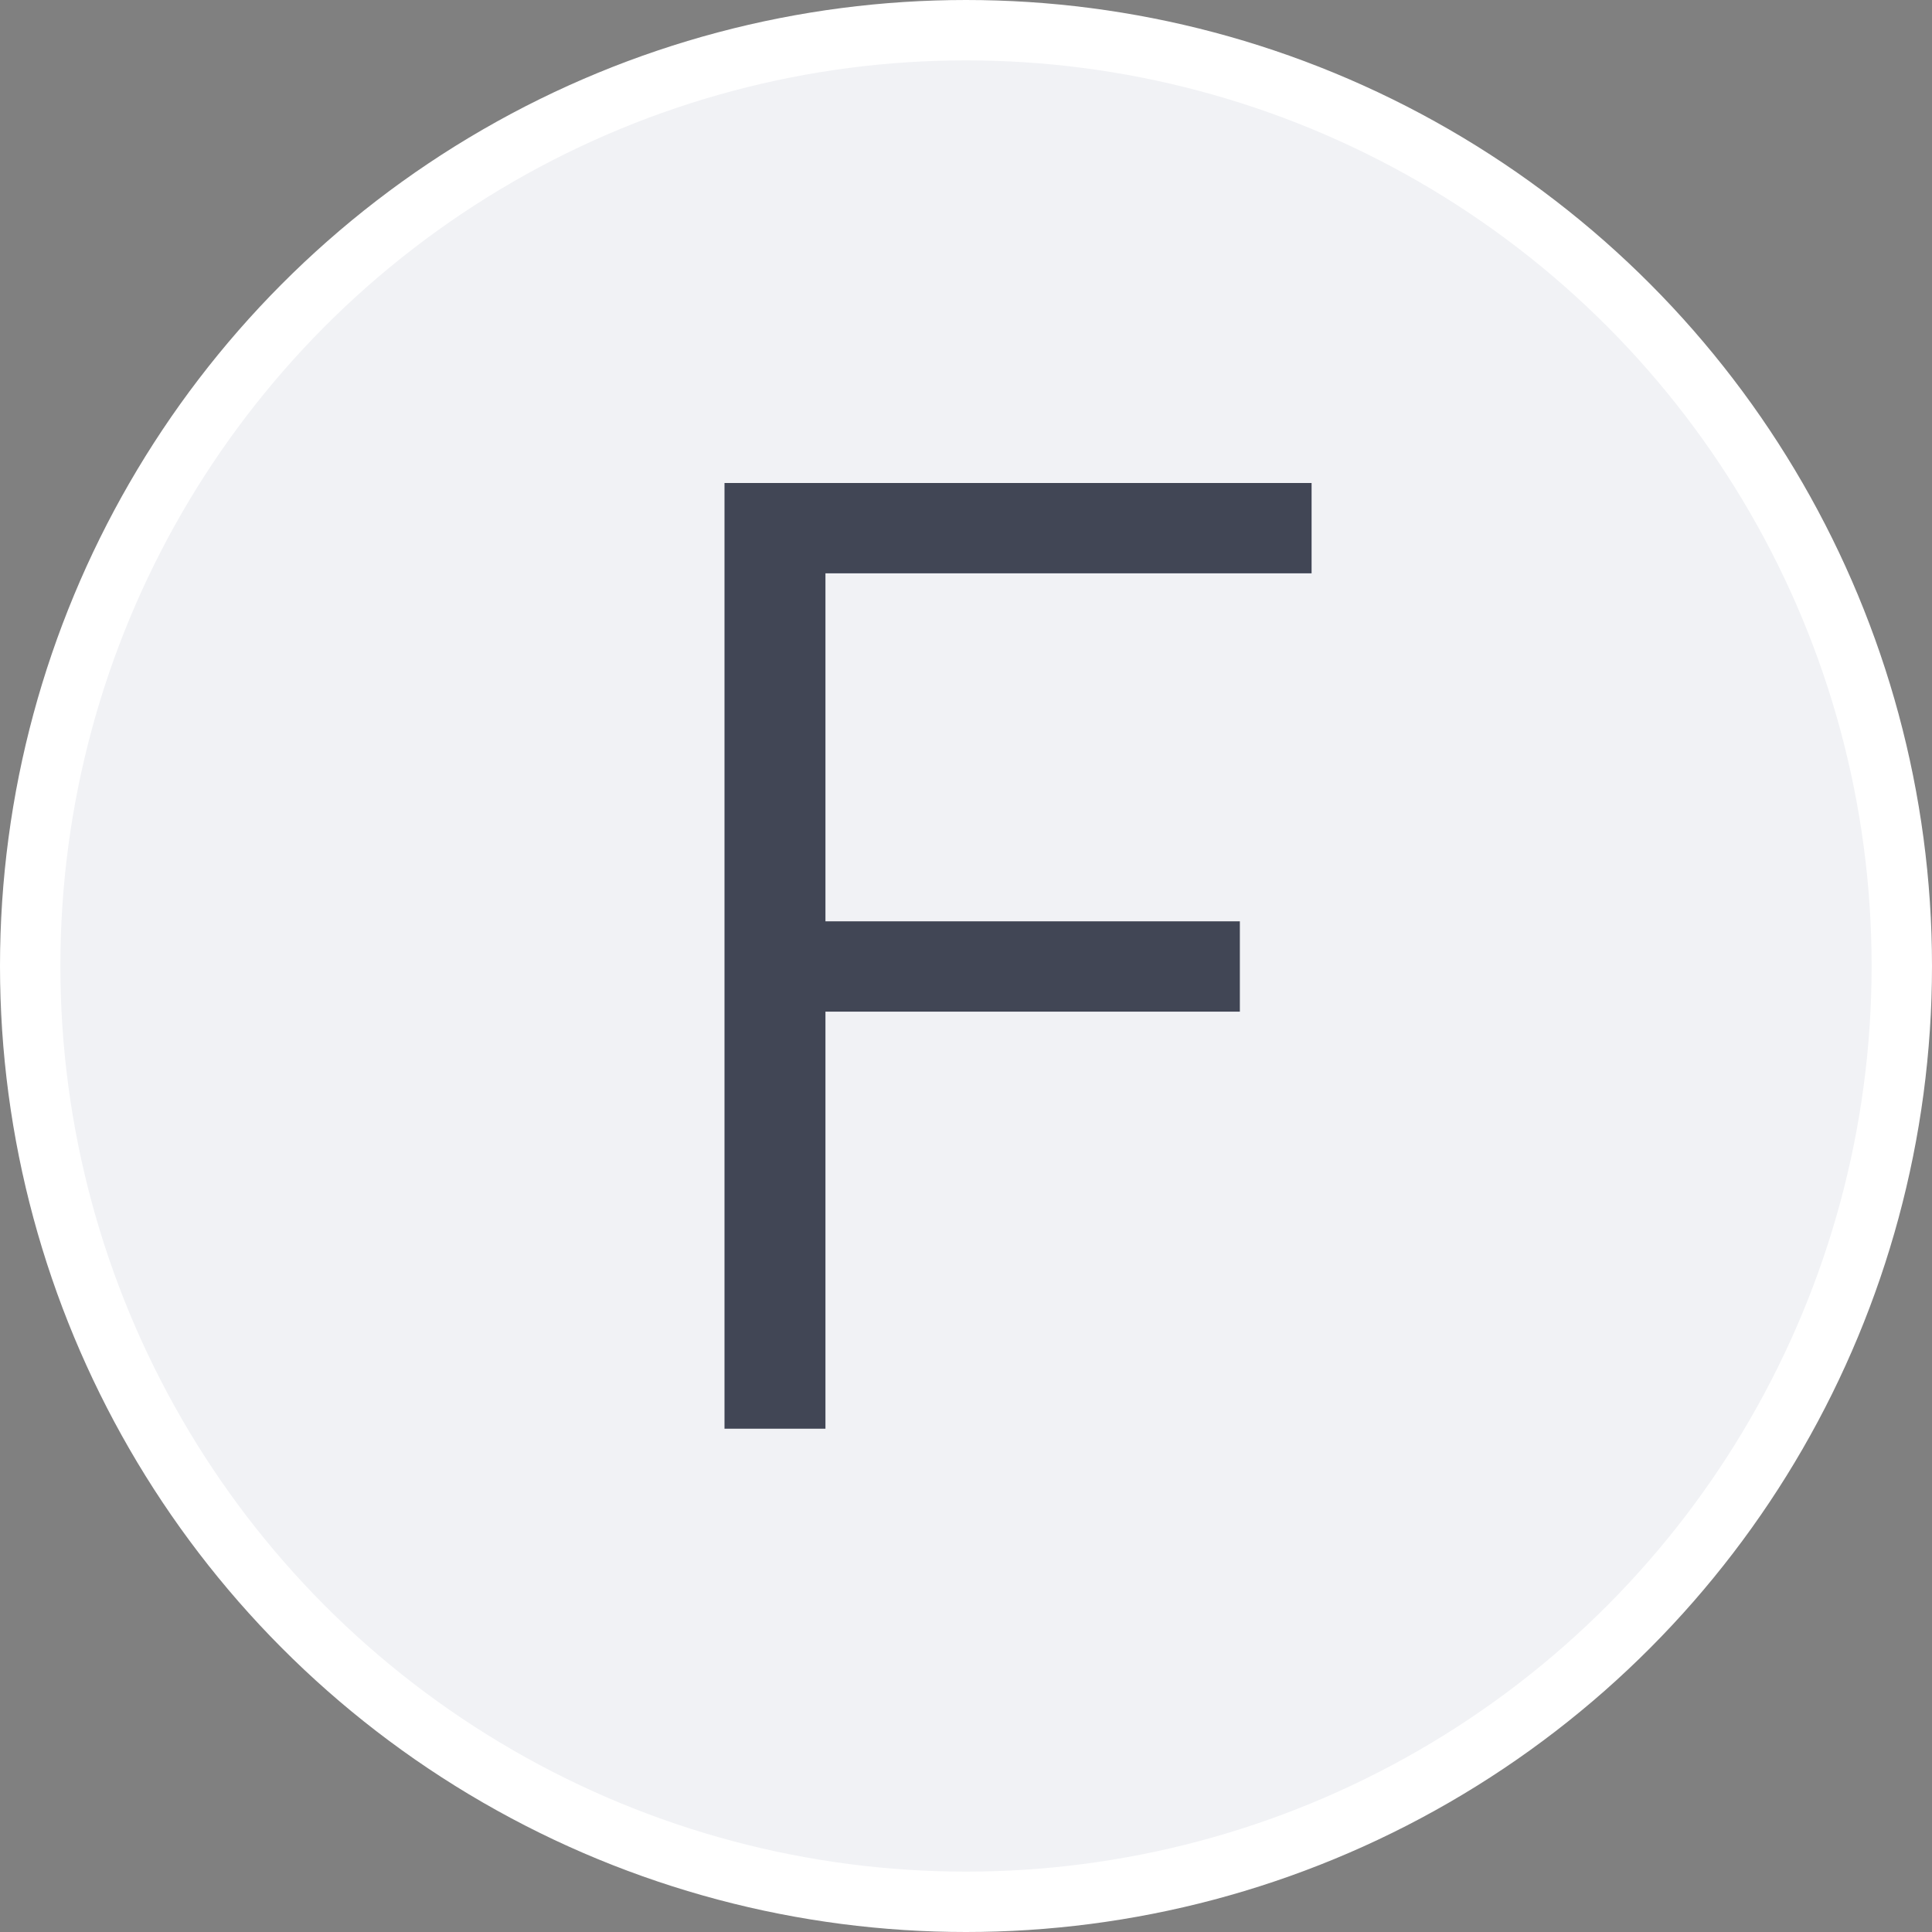 <?xml version="1.0" encoding="UTF-8"?>
<svg width="16px" height="16px" viewBox="0 0 16 16" version="1.1" xmlns="http://www.w3.org/2000/svg" xmlns:xlink="http://www.w3.org/1999/xlink">
    <rect x="0" y="0" width="16" height="16" fill="#808080" stroke="none"/>
    <!-- Generator: Sketch 61.2 (89653) - https://sketch.com -->
    <title>F</title>
    <desc>Created with Sketch.</desc>
    <g id="页面-1" stroke="none" stroke-width="1" fill="none" fill-rule="evenodd">
        <g id="H5-logo样式" transform="translate(-100, -388)">
            <g id="F" transform="translate(100, 388)">
                <circle id="椭圆形备份-16" stroke="#FFFFFF" stroke-width="0.5" fill="#F1F2F5" cx="8" cy="8" r="7.75"></circle>
                <polygon fill="#414655" fill-rule="nonzero" points="6.836 11.832 6.836 8.378 10.268 8.378 10.268 7.63 6.836 7.63 6.836 4.748 10.862 4.748 10.862 4 6 4 6 11.832"></polygon>
            </g>
        </g>
    </g>
</svg>